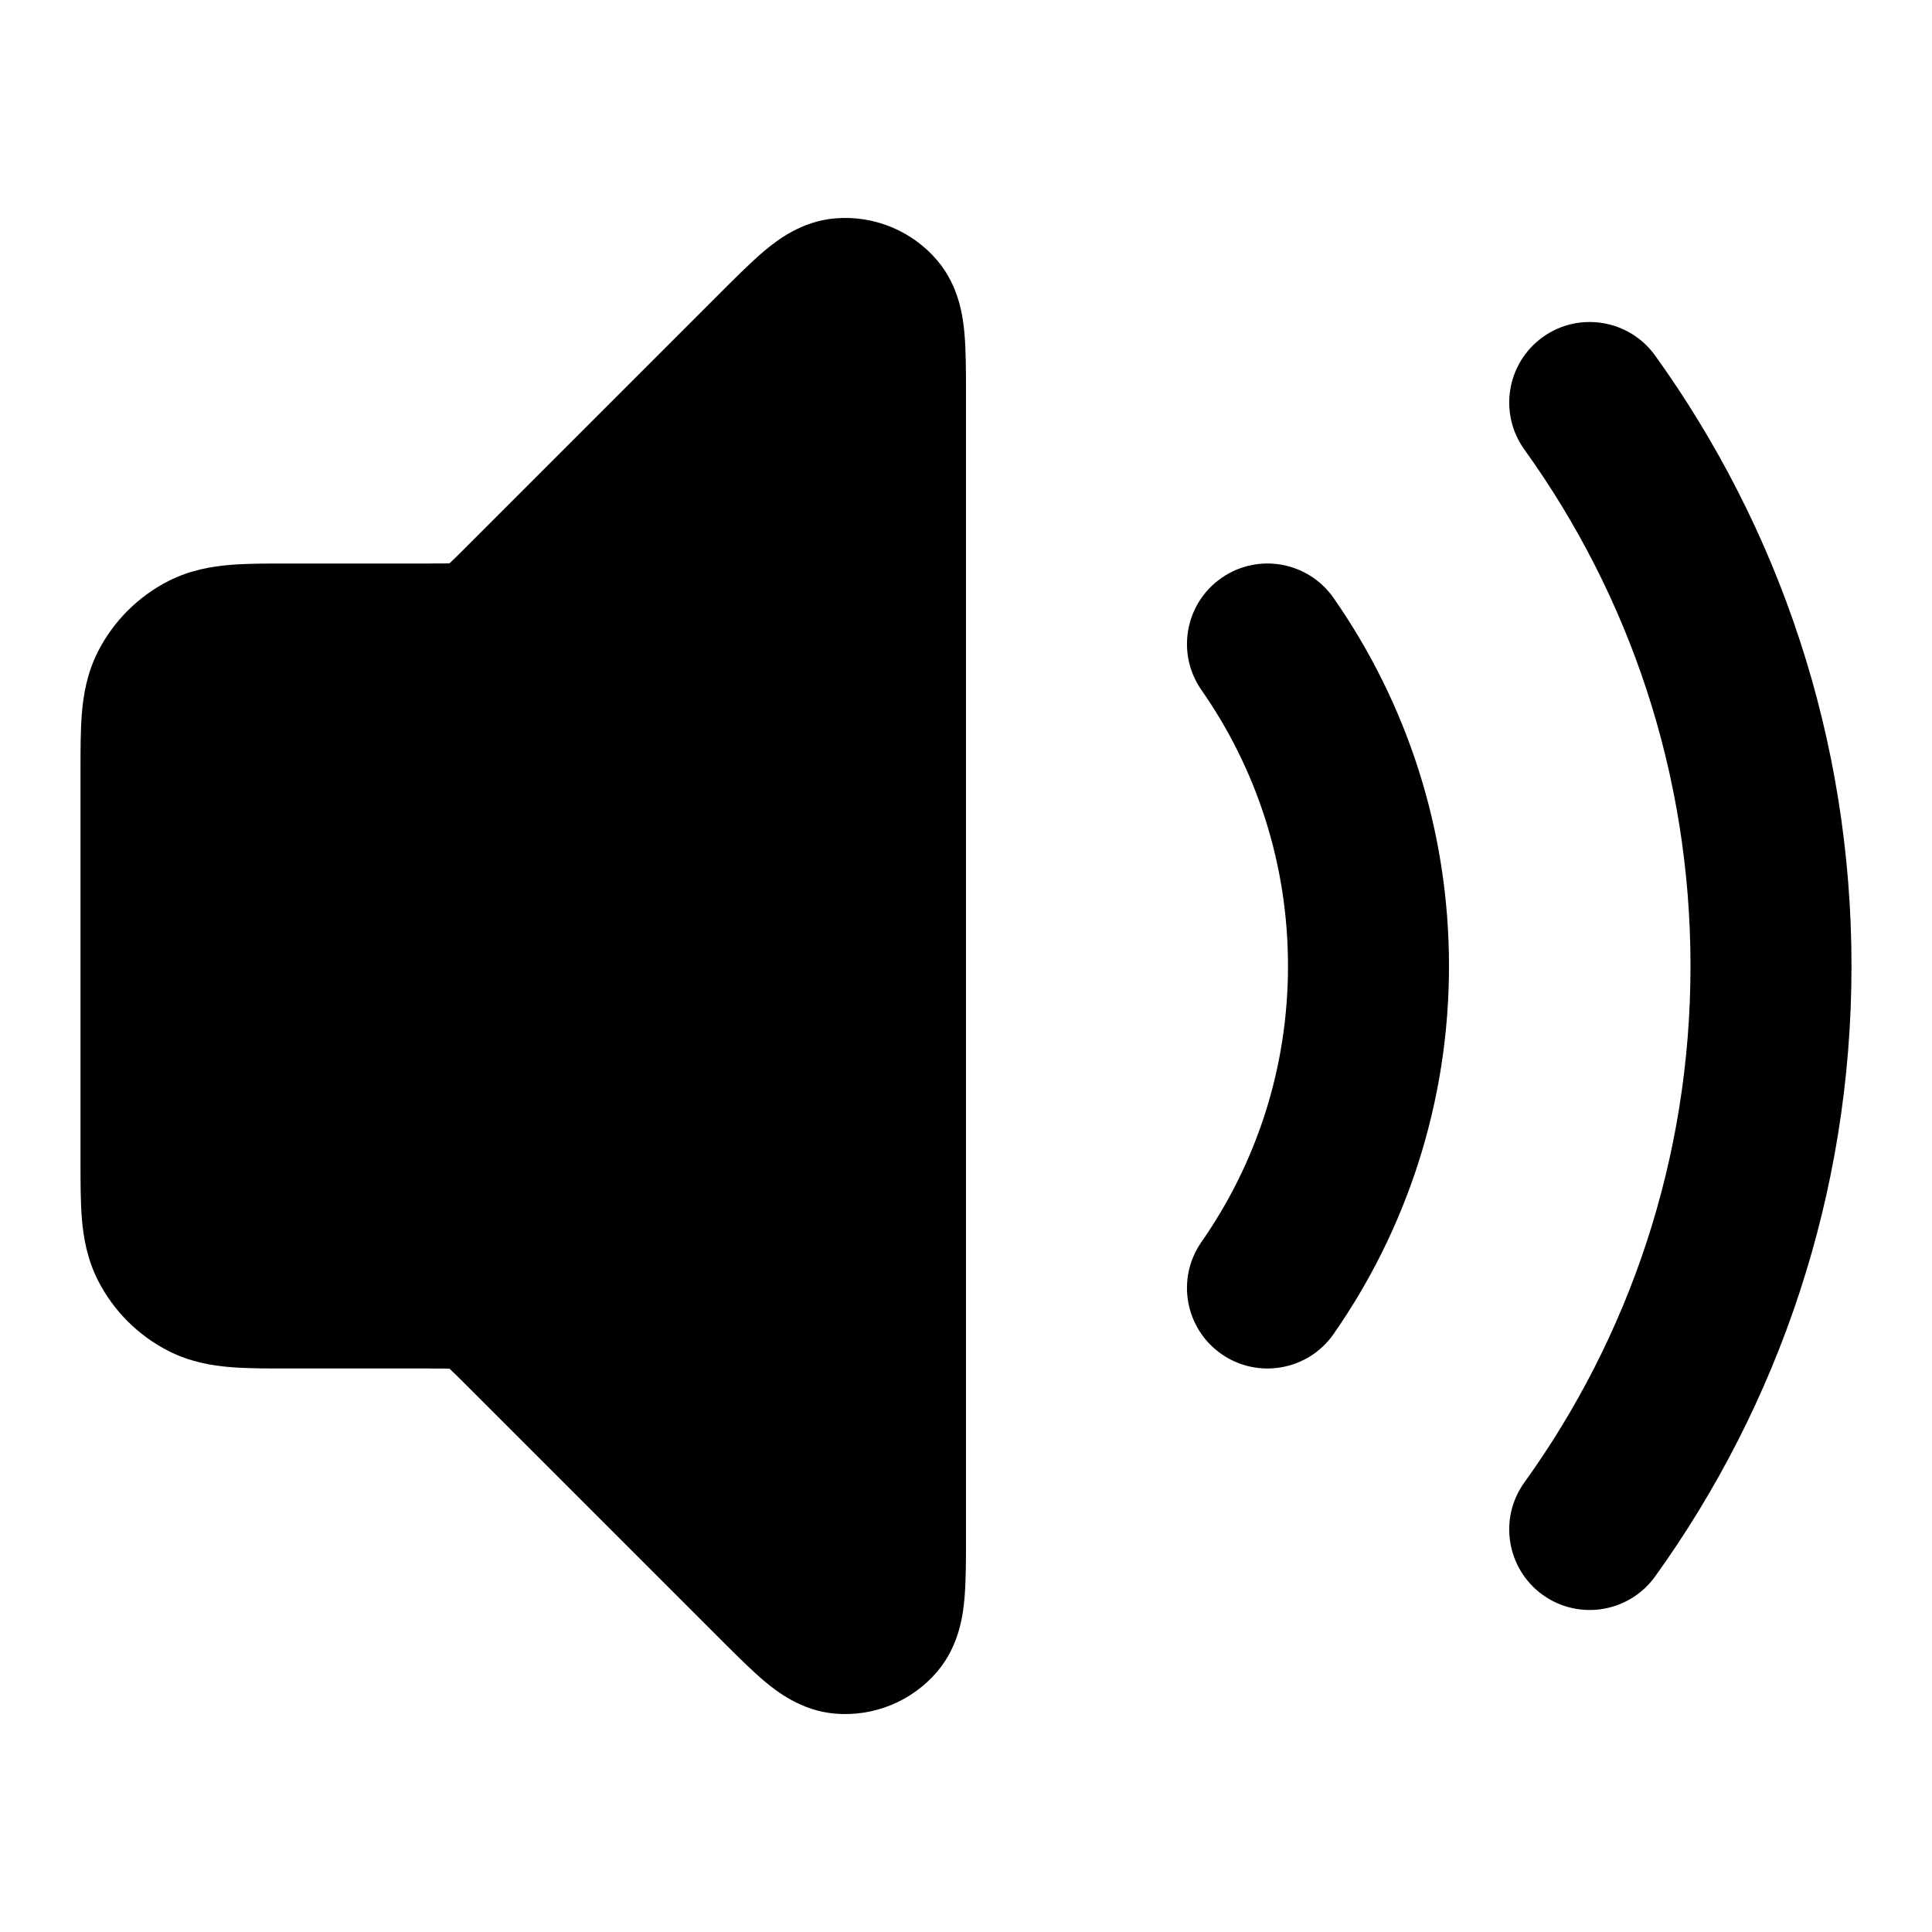 <svg width="100%" height="100%" viewBox="0 0 24 24" fill="none" xmlns="http://www.w3.org/2000/svg">
<path fill-rule="evenodd" clip-rule="evenodd" d="M19.164 4.188C19.612 3.866 20.237 3.968 20.56 4.416C22.095 6.551 23 9.171 23 12C23 14.829 22.095 17.449 20.56 19.584C20.237 20.032 19.612 20.134 19.164 19.812C18.716 19.489 18.614 18.864 18.936 18.416C20.235 16.61 21 14.396 21 12C21 9.604 20.235 7.39 18.936 5.584C18.614 5.136 18.716 4.511 19.164 4.188Z" fill="currentColor"/>
<path fill-rule="evenodd" clip-rule="evenodd" d="M15.173 7.18C15.626 6.864 16.25 6.975 16.566 7.428C17.47 8.724 18 10.302 18 12C18 13.698 17.47 15.276 16.566 16.572C16.25 17.025 15.626 17.136 15.173 16.82C14.72 16.504 14.609 15.881 14.925 15.428C15.603 14.456 16 13.276 16 12C16 10.724 15.603 9.543 14.925 8.572C14.609 8.119 14.72 7.496 15.173 7.18Z" fill="currentColor"/>
<path fill-rule="evenodd" clip-rule="evenodd" d="M10.382 2.712C10.861 2.674 11.329 2.868 11.641 3.233C11.92 3.56 11.964 3.953 11.981 4.144C12 4.358 12 4.624 12 4.894C12 4.906 12 4.919 12 4.931L12 19.106C12 19.376 12 19.642 11.981 19.856C11.964 20.047 11.92 20.44 11.641 20.767C11.329 21.132 10.861 21.326 10.382 21.288C9.954 21.255 9.644 21.008 9.497 20.885C9.333 20.747 9.145 20.559 8.954 20.368L5.762 17.176C5.669 17.083 5.622 17.037 5.587 17.005L5.585 17.003L5.581 17.002C5.534 17 5.468 17 5.337 17L3.568 17C3.316 17 3.07 17 2.862 16.983C2.633 16.964 2.363 16.92 2.092 16.782C1.716 16.59 1.41 16.284 1.218 15.908C1.08 15.636 1.036 15.367 1.017 15.138C1 14.93 1 14.684 1 14.432L1 9.6C1 9.589 1 9.579 1 9.568C1 9.316 1 9.07 1.017 8.862C1.036 8.633 1.08 8.363 1.218 8.092C1.41 7.716 1.716 7.41 2.092 7.218C2.363 7.08 2.633 7.036 2.862 7.017C3.07 7 3.316 7 3.568 7C3.579 7 3.589 7 3.6 7H5.337C5.468 7 5.534 7 5.581 6.998L5.585 6.997L5.587 6.995C5.622 6.963 5.669 6.917 5.762 6.824L8.927 3.659C8.936 3.65 8.945 3.641 8.954 3.632C9.145 3.441 9.333 3.253 9.497 3.115C9.644 2.992 9.954 2.745 10.382 2.712Z" fill="currentColor"/>
</svg>

